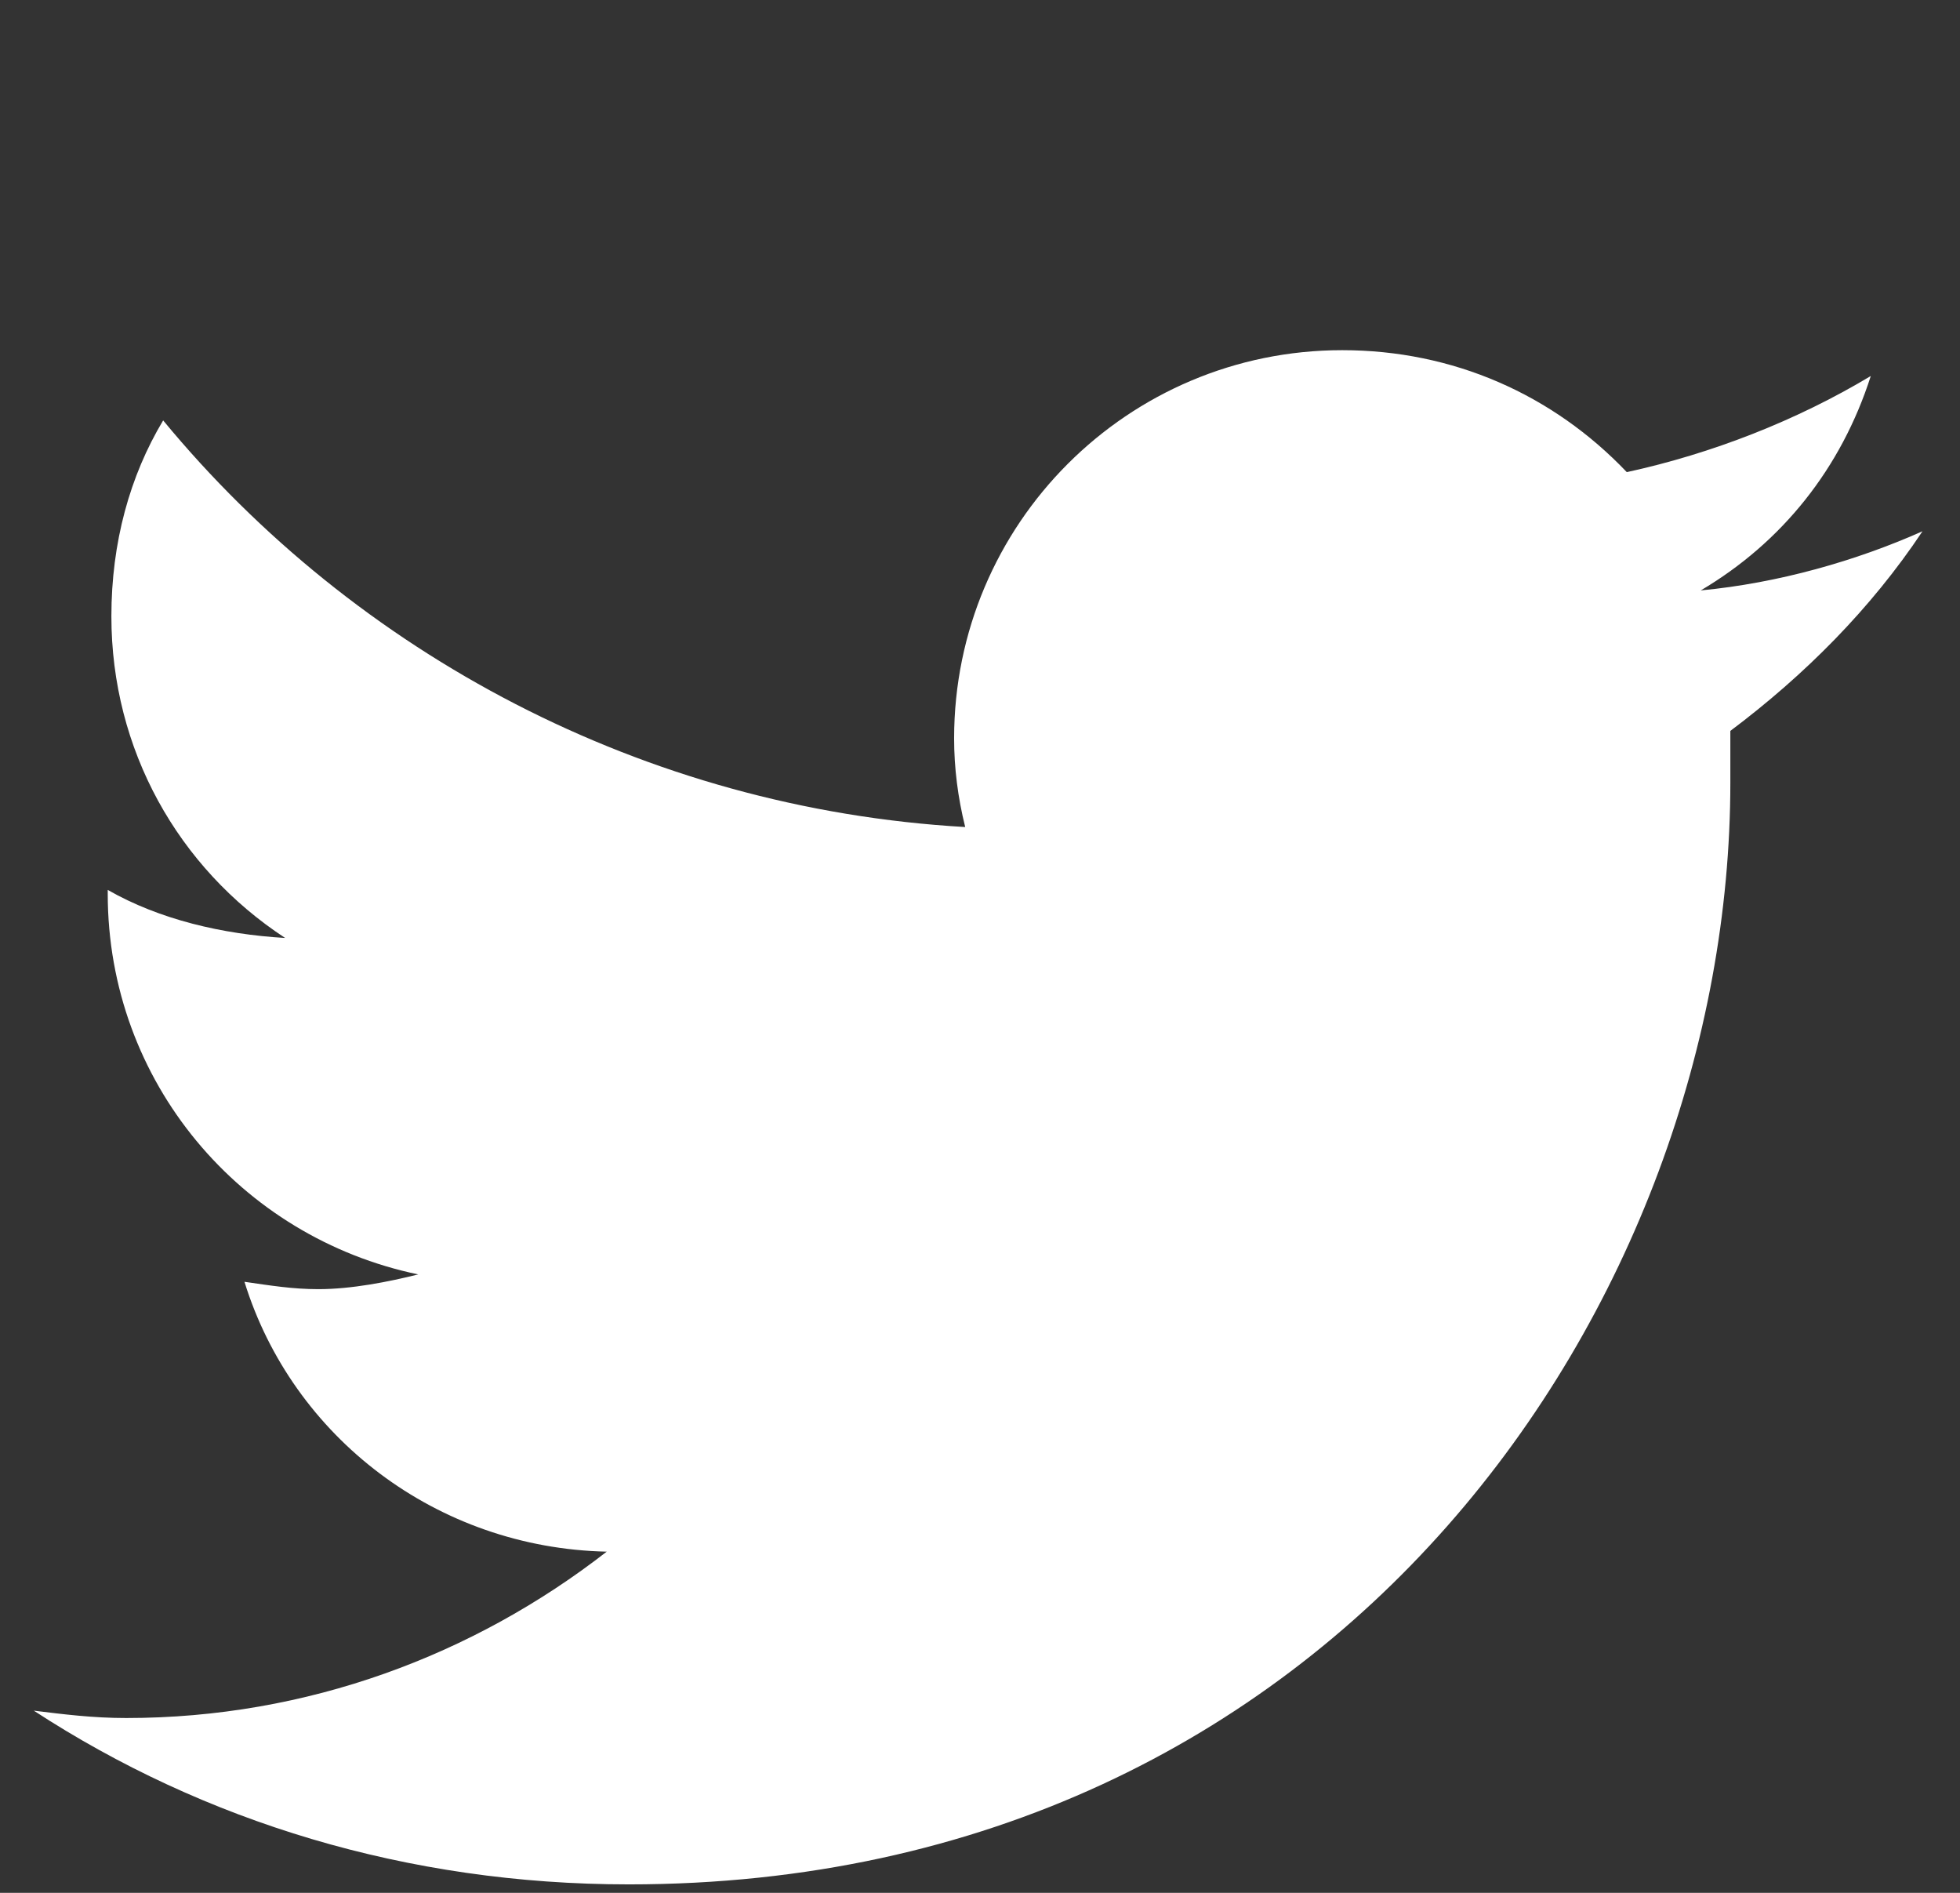 <svg width="29" height="28" viewBox="0 0 29 28" fill="none" xmlns="http://www.w3.org/2000/svg">
<rect x="0" y="0" width="29" height="28" fill="#333333" stroke="none"/>
<path d="M25.602 10.812C25.602 11.086 25.602 11.305 25.602 11.578C25.602 19.18 19.859 27.875 9.305 27.875C6.023 27.875 3.016 26.945 0.5 25.305C0.938 25.359 1.375 25.414 1.867 25.414C4.547 25.414 7.008 24.484 8.977 22.953C6.461 22.898 4.328 21.258 3.617 18.961C4 19.016 4.328 19.07 4.711 19.07C5.203 19.07 5.75 18.961 6.188 18.852C3.562 18.305 1.594 16.008 1.594 13.219V13.164C2.359 13.602 3.289 13.82 4.219 13.875C2.633 12.836 1.648 11.086 1.648 9.117C1.648 8.023 1.922 7.039 2.414 6.219C5.258 9.664 9.523 11.961 14.281 12.234C14.172 11.797 14.117 11.359 14.117 10.922C14.117 7.75 16.688 5.18 19.859 5.18C21.5 5.18 22.977 5.836 24.07 6.984C25.328 6.711 26.586 6.219 27.68 5.562C27.242 6.93 26.367 8.023 25.164 8.734C26.312 8.625 27.461 8.297 28.445 7.859C27.68 9.008 26.695 9.992 25.602 10.812Z" fill="white"/>
</svg>
